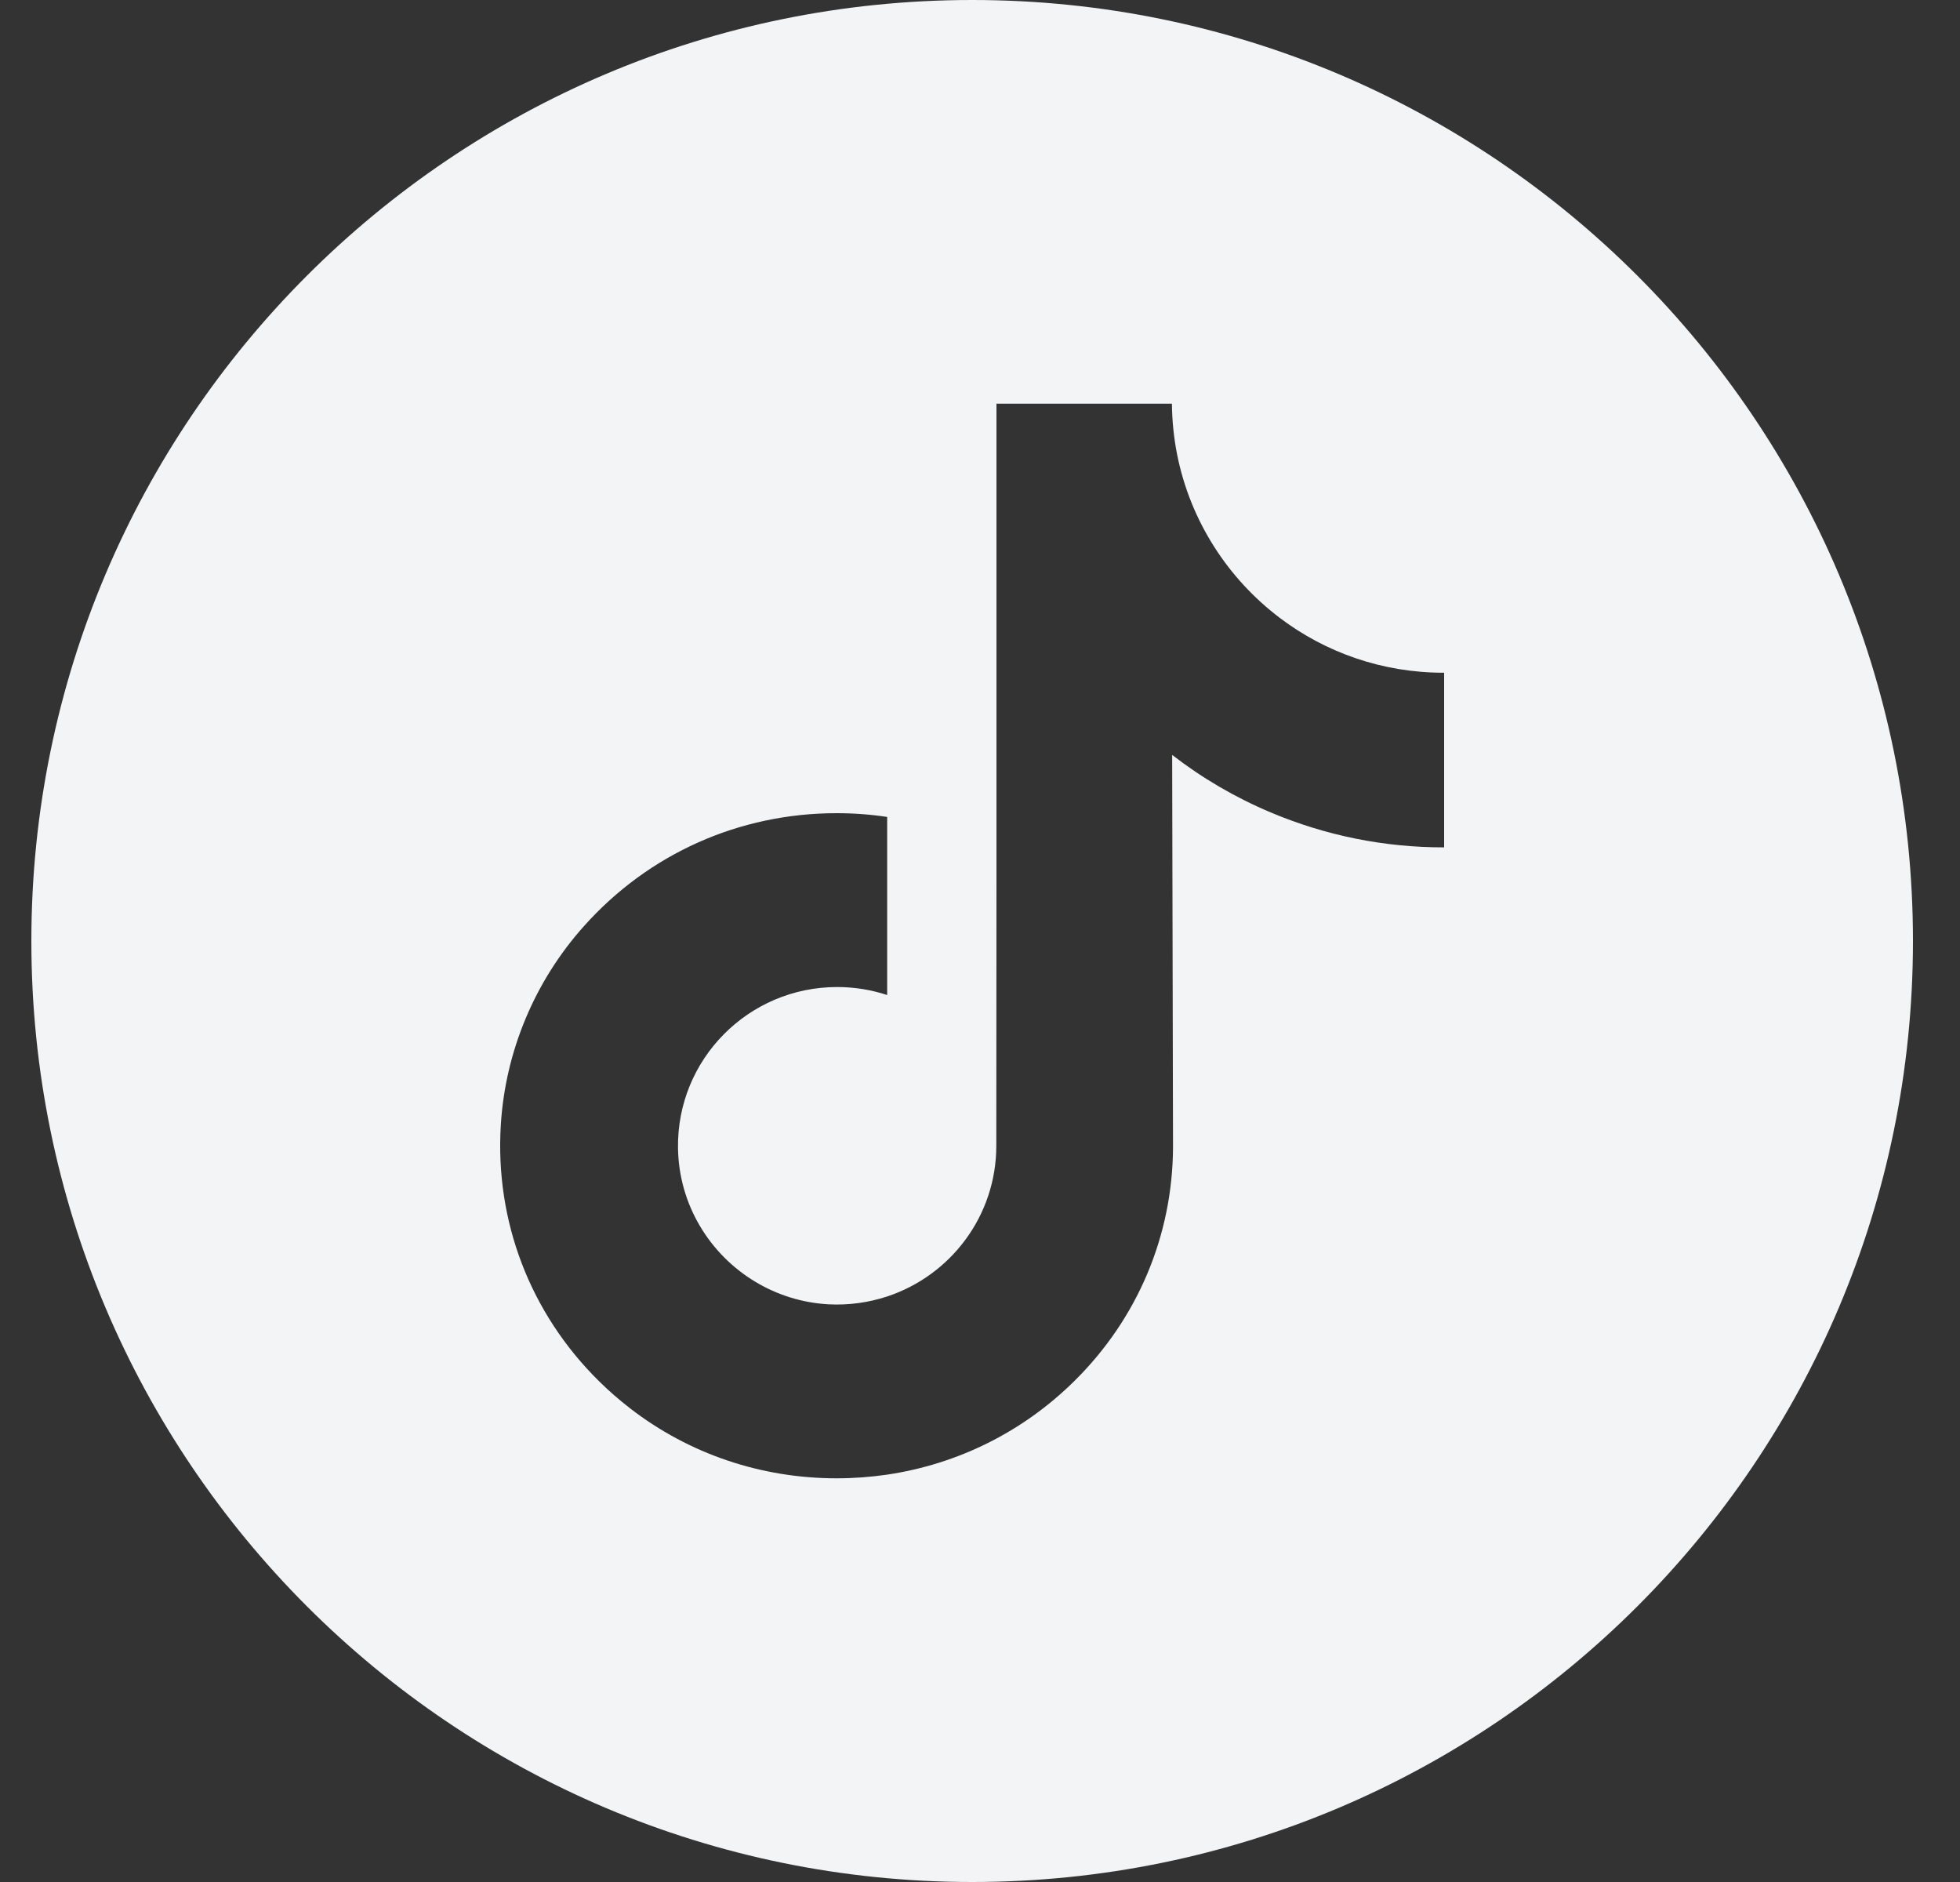 <svg width="25" height="24" viewBox="0 0 25 24" fill="none" xmlns="http://www.w3.org/2000/svg">
<rect x="0" y="0" width="25" height="24" fill="#333333" stroke="none"/>
<path d="M12.4 0C5.774 0 0.4 5.374 0.4 12C0.4 18.626 5.774 24 12.4 24C19.026 24 24.4 18.626 24.4 12C24.4 5.374 19.026 0 12.4 0ZM18.42 9.182V10.806C17.654 10.807 16.91 10.656 16.207 10.36C15.756 10.17 15.335 9.924 14.951 9.627L14.962 14.629C14.957 15.755 14.512 16.813 13.705 17.61C13.049 18.259 12.218 18.671 11.316 18.805C11.104 18.836 10.889 18.852 10.671 18.852C9.706 18.852 8.79 18.54 8.041 17.963C7.9 17.854 7.765 17.737 7.637 17.61C6.763 16.746 6.312 15.575 6.388 14.344C6.446 13.406 6.821 12.512 7.447 11.812C8.275 10.884 9.433 10.37 10.671 10.37C10.889 10.37 11.104 10.386 11.316 10.418V11.018V12.689C11.115 12.623 10.901 12.587 10.678 12.587C9.546 12.587 8.631 13.51 8.648 14.642C8.659 15.366 9.054 15.999 9.638 16.348C9.912 16.512 10.228 16.614 10.565 16.633C10.828 16.647 11.082 16.61 11.316 16.533C12.124 16.266 12.708 15.507 12.708 14.611L12.71 11.262V5.148H14.948C14.95 5.37 14.973 5.586 15.014 5.795C15.183 6.644 15.662 7.38 16.327 7.882C16.907 8.32 17.63 8.579 18.414 8.579C18.414 8.579 18.421 8.579 18.42 8.579V9.182H18.42Z" fill="#F2F4F5"/>
</svg>
